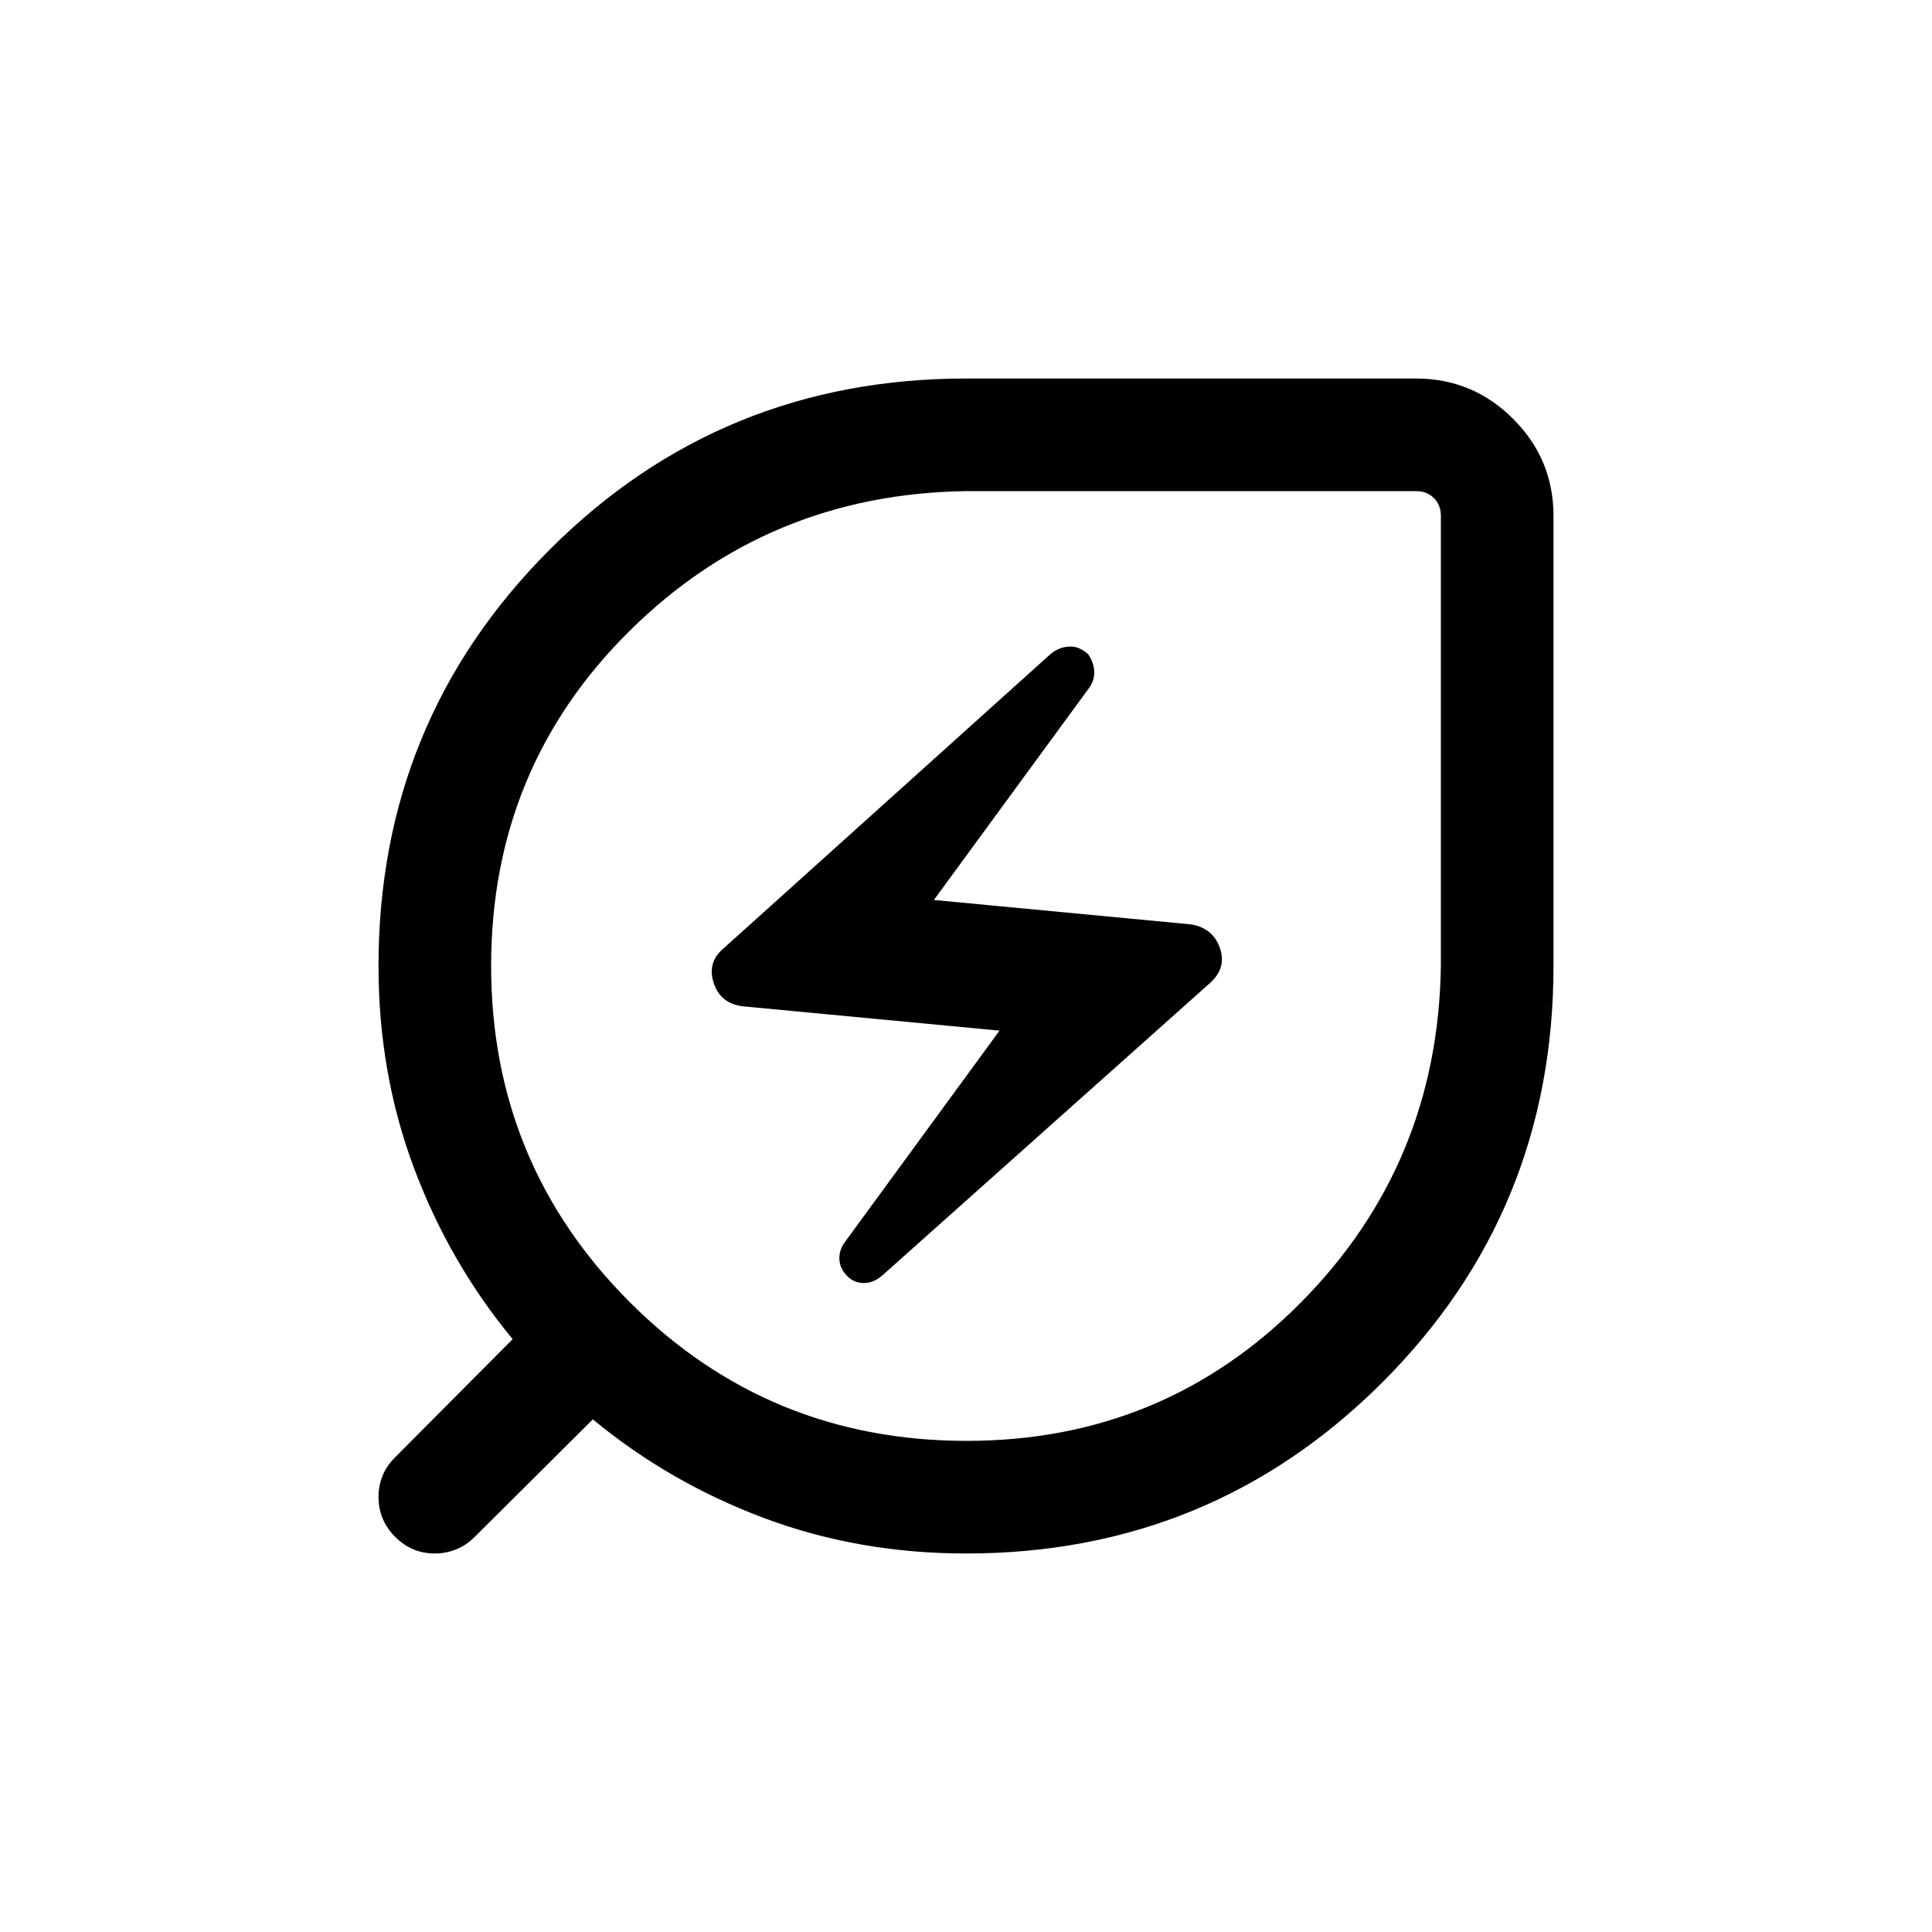 <svg xmlns="http://www.w3.org/2000/svg" height="24" viewBox="0 -960 960 960" width="24"><path d="M480.28-244.04q97.99 0 166.14-68.78 68.15-68.78 69.54-167.26v-223.57q0-5.39-3.46-8.85t-8.85-3.46H480.08q-98.48 1.38-167.26 69.47-68.78 68.1-68.78 166.41 0 98.19 68.9 167.12 68.91 68.92 167.34 68.92Zm-41.98-82.1 163.43-145.84q7.81-7.4 4.39-17.07-3.41-9.67-14.04-11.6l-128.04-12.16 77.34-105.65q2.62-3.92 2.33-8.23-.29-4.31-3.02-8.23-4.5-4.12-9.56-3.8-5.06.31-9.19 3.77L359.28-488.53q-7.93 6.84-4.66 16.91 3.27 10.08 14.07 11.61l127.96 12.13-77.26 105.65q-2.62 3.92-2.27 8.38.34 4.46 3.96 8.02 3.45 3.37 8.18 3.37 4.74 0 9.04-3.68Zm41.71 138.06q-53.34 0-100.41-17.63-47.06-17.64-85.02-49.02l-58.85 58.54q-4.16 4.15-9.22 6.13-5.06 1.98-10.46 1.98-11.46 0-19.72-8.29-8.25-8.28-8.25-19.87 0-5.38 1.98-10.37 1.98-4.99 6.13-9.12l58.54-58.85q-31.38-37.96-49.02-85.02-17.63-47.07-17.63-100.41 0-121.71 84.98-206.81 84.99-85.1 207.02-85.1h223.57q28.16 0 48.22 20.05 20.05 20.06 20.05 48.22v223.57q0 122.03-85.1 207.02-85.1 84.98-206.81 84.98ZM480-480Z"/></svg>